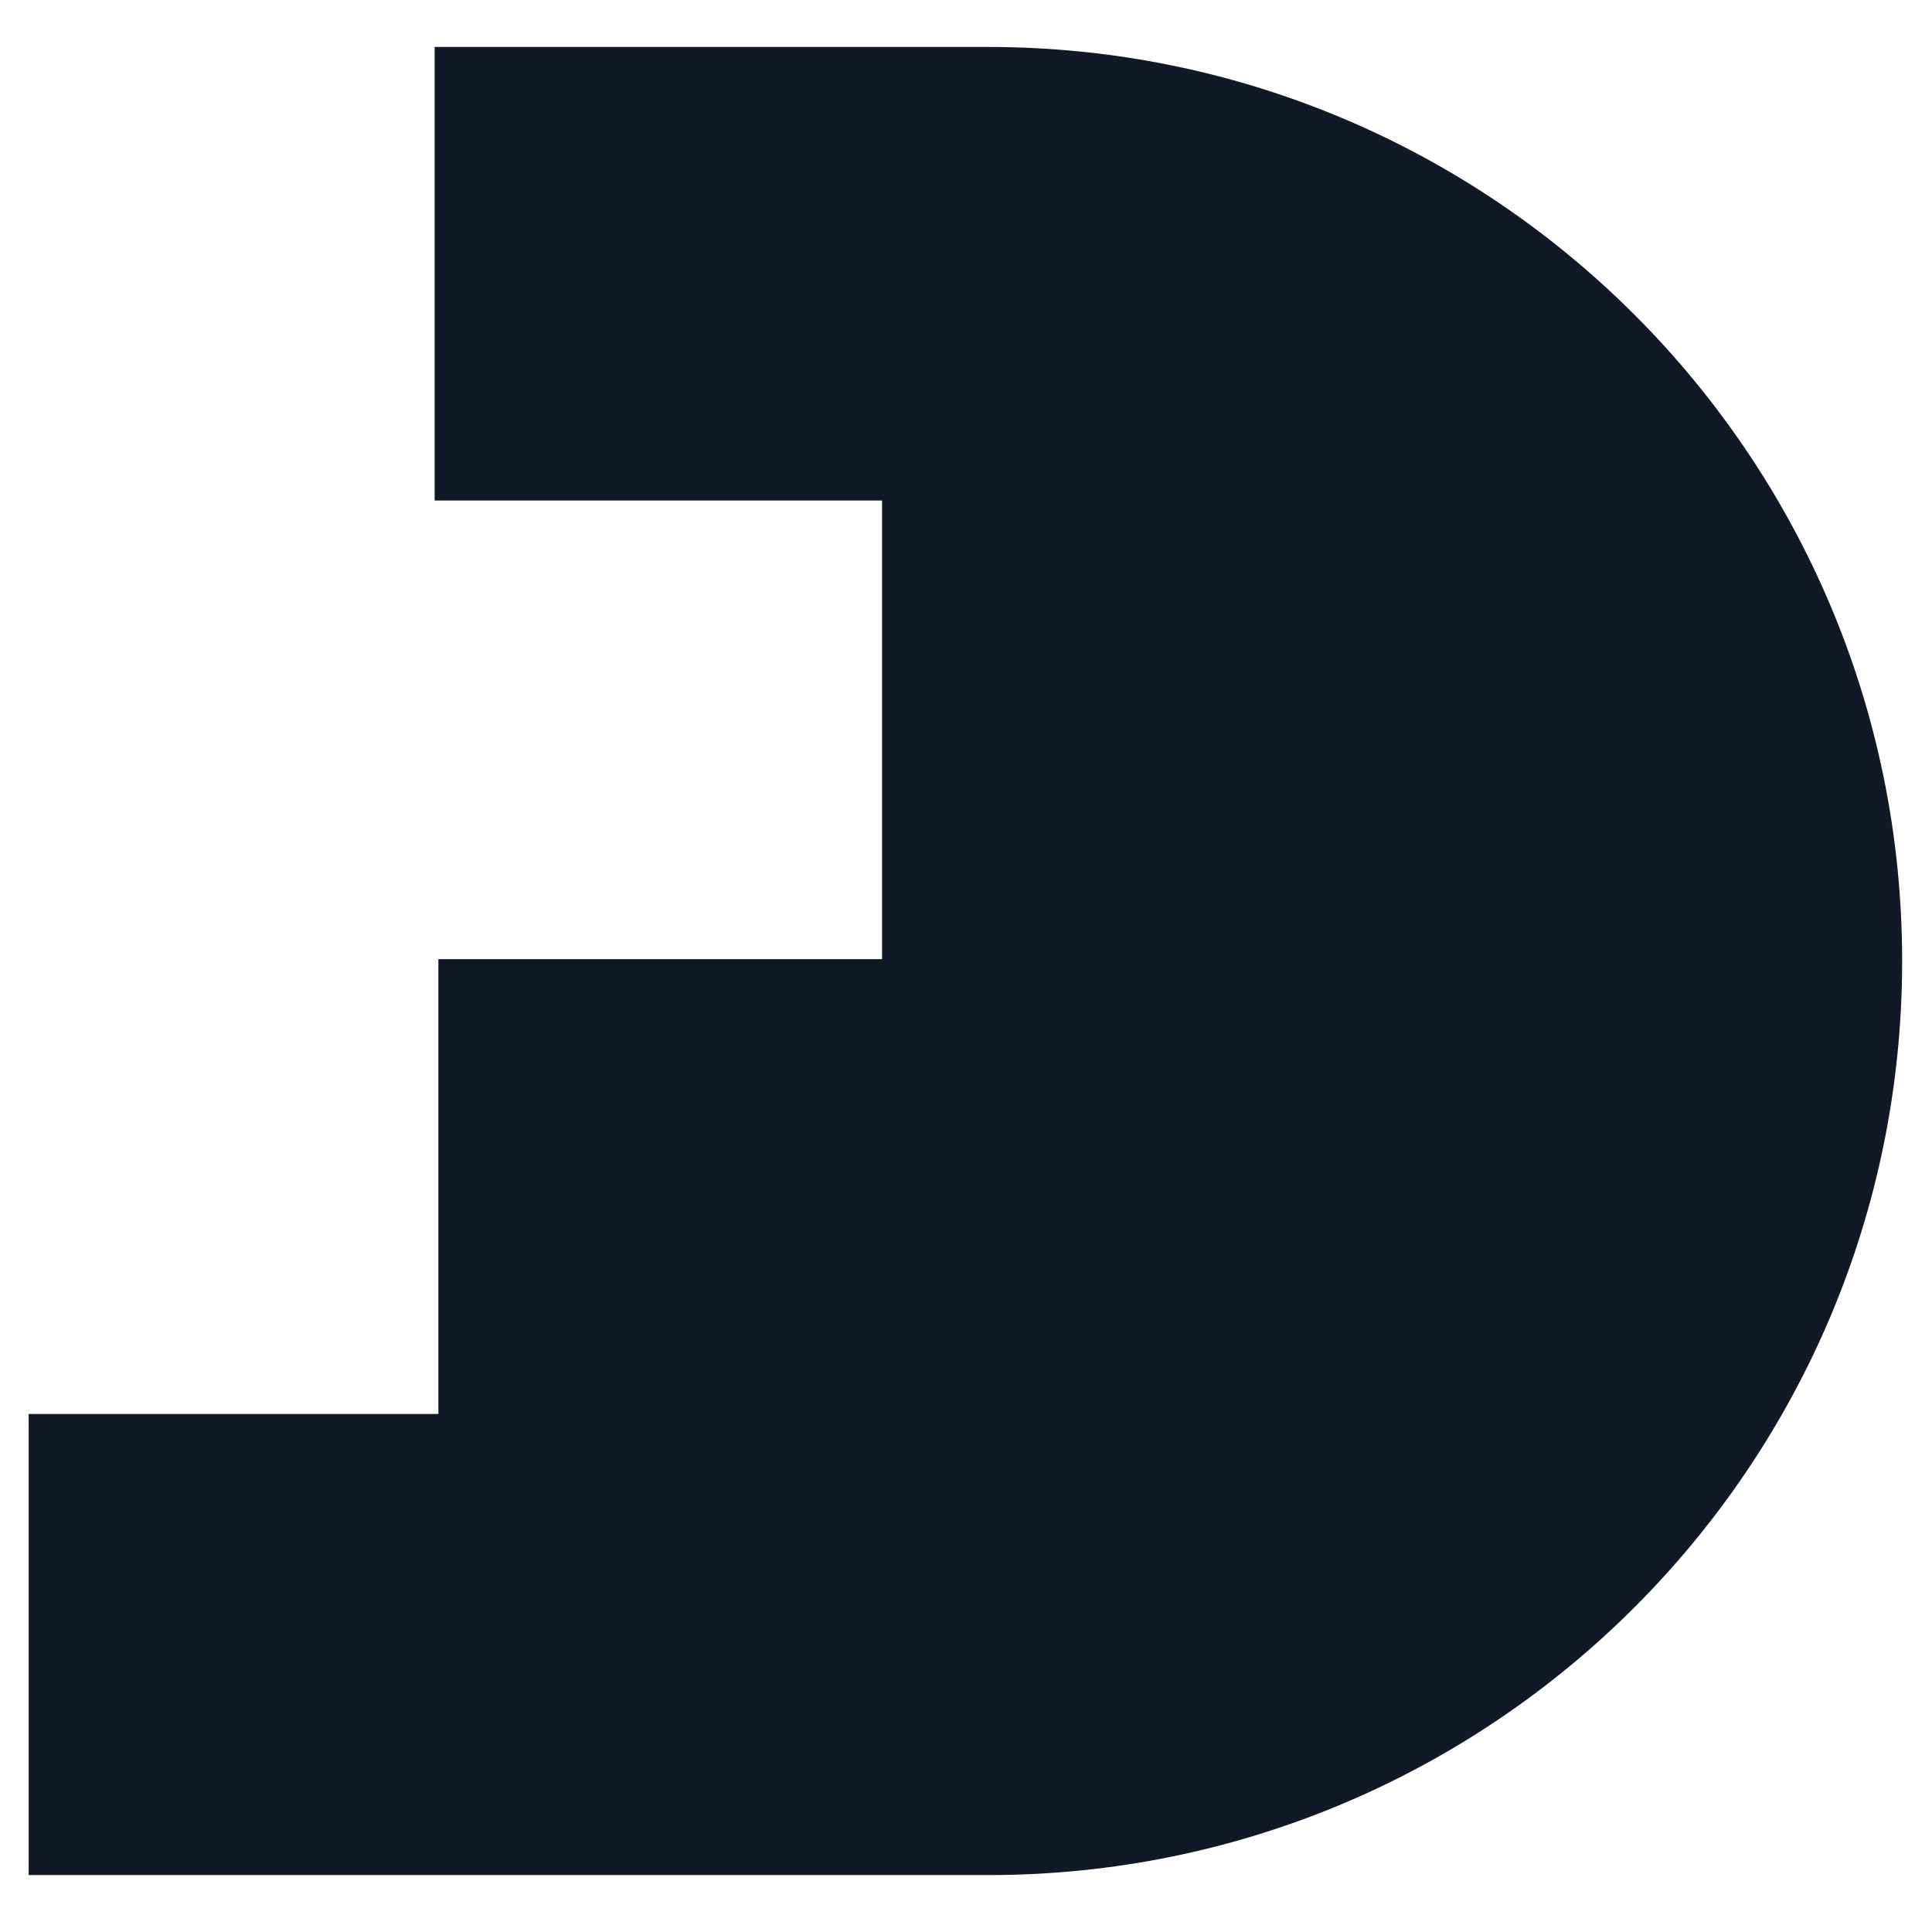 <svg width="33" height="33" viewBox="0 0 33 33" fill="none" xmlns="http://www.w3.org/2000/svg">
<path fill-rule="evenodd" clip-rule="evenodd" d="M7.424 0.802V8.549H15.066V16.383H7.488V24.152H0.49V32.028H16.877C25.5 32.028 32.49 25.038 32.49 16.415C32.49 7.792 25.5 0.802 16.877 0.802H7.424Z" fill="#111827"/>
</svg>

